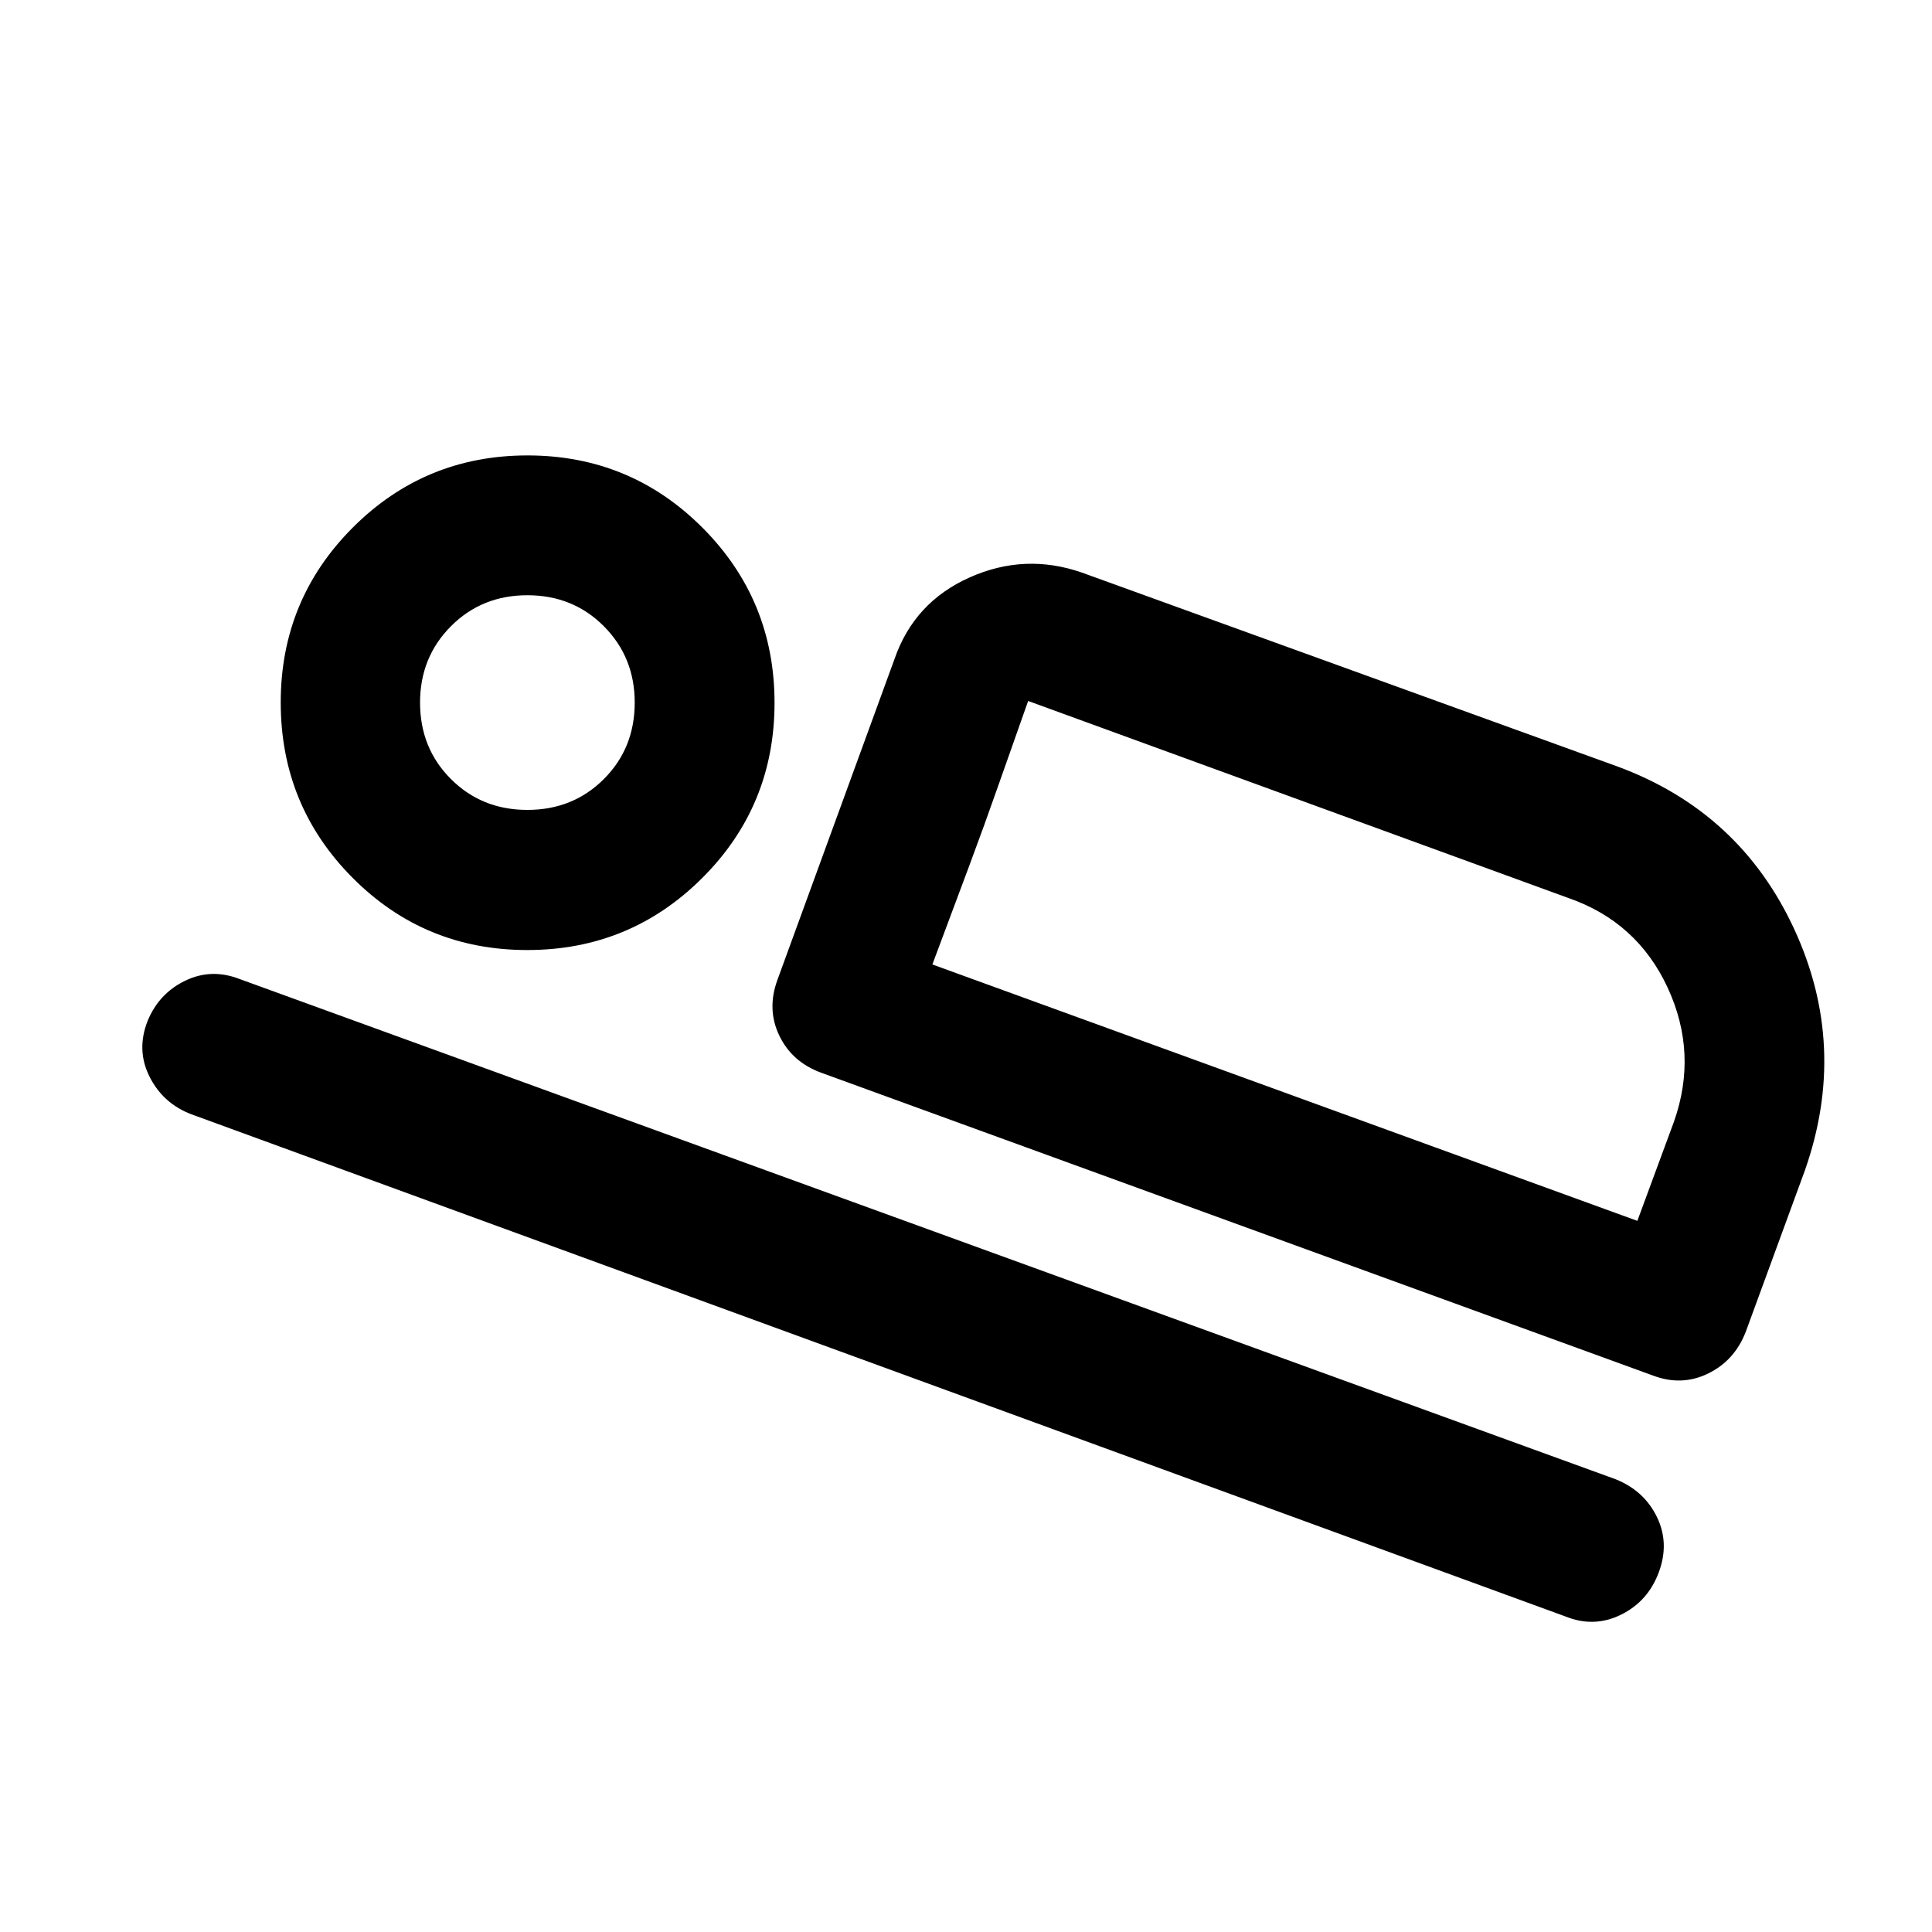 <svg xmlns="http://www.w3.org/2000/svg" height="40" viewBox="0 -960 960 960" width="40"><path d="m386.32-473.16 58.2-159.49q9.78-28.13 37.25-40.41 27.47-12.28 55.8-2.43l266.19 96.37q60.85 22.48 87.79 80.82 26.94 58.34 5.28 119.89l-29.4 80.25q-5.57 14.29-18.73 20.68-13.16 6.39-27.45.94L407.96-427q-14.44-5.32-20.73-18.42-6.3-13.11-.91-27.74Zm124.56-138.53q-7.95 22.39-14.73 41.73-6.77 19.34-14.6 40.33l-18.26 48.86 47.59-130.92Zm266.98 454.9L95.2-406.28q-14.09-5.3-20.85-18.64-6.75-13.33-.95-27.92 5.64-13.59 18.63-19.86 12.99-6.26 26.95-.86l683.85 248.6q14.14 5.69 20.47 18.71 6.34 13.03.95 27.51-5.38 14.48-18.8 21.08-13.43 6.6-27.59.87ZM262-487.93q-51.08 0-86.79-35.88-35.72-35.88-35.72-87.14 0-51.09 35.82-86.92 35.81-35.83 86.79-35.83 51.08 0 86.92 35.88 35.84 35.89 35.84 87.05 0 51.17-35.88 87-35.89 35.84-86.98 35.84Zm.06-69.63q22.66 0 38-15.34 15.33-15.33 15.33-38 0-22.51-15.33-37.92-15.34-15.41-38-15.41-22.67 0-38 15.41-15.34 15.41-15.34 37.92 0 22.67 15.34 38 15.33 15.34 38 15.34Zm201.23 76.79 350.3 127.41 18.19-49.28q12-34.02-3.17-66.67t-49.33-44.49l-268.4-97.89-47.59 130.92Zm-201.23-129.8Z"/></svg>